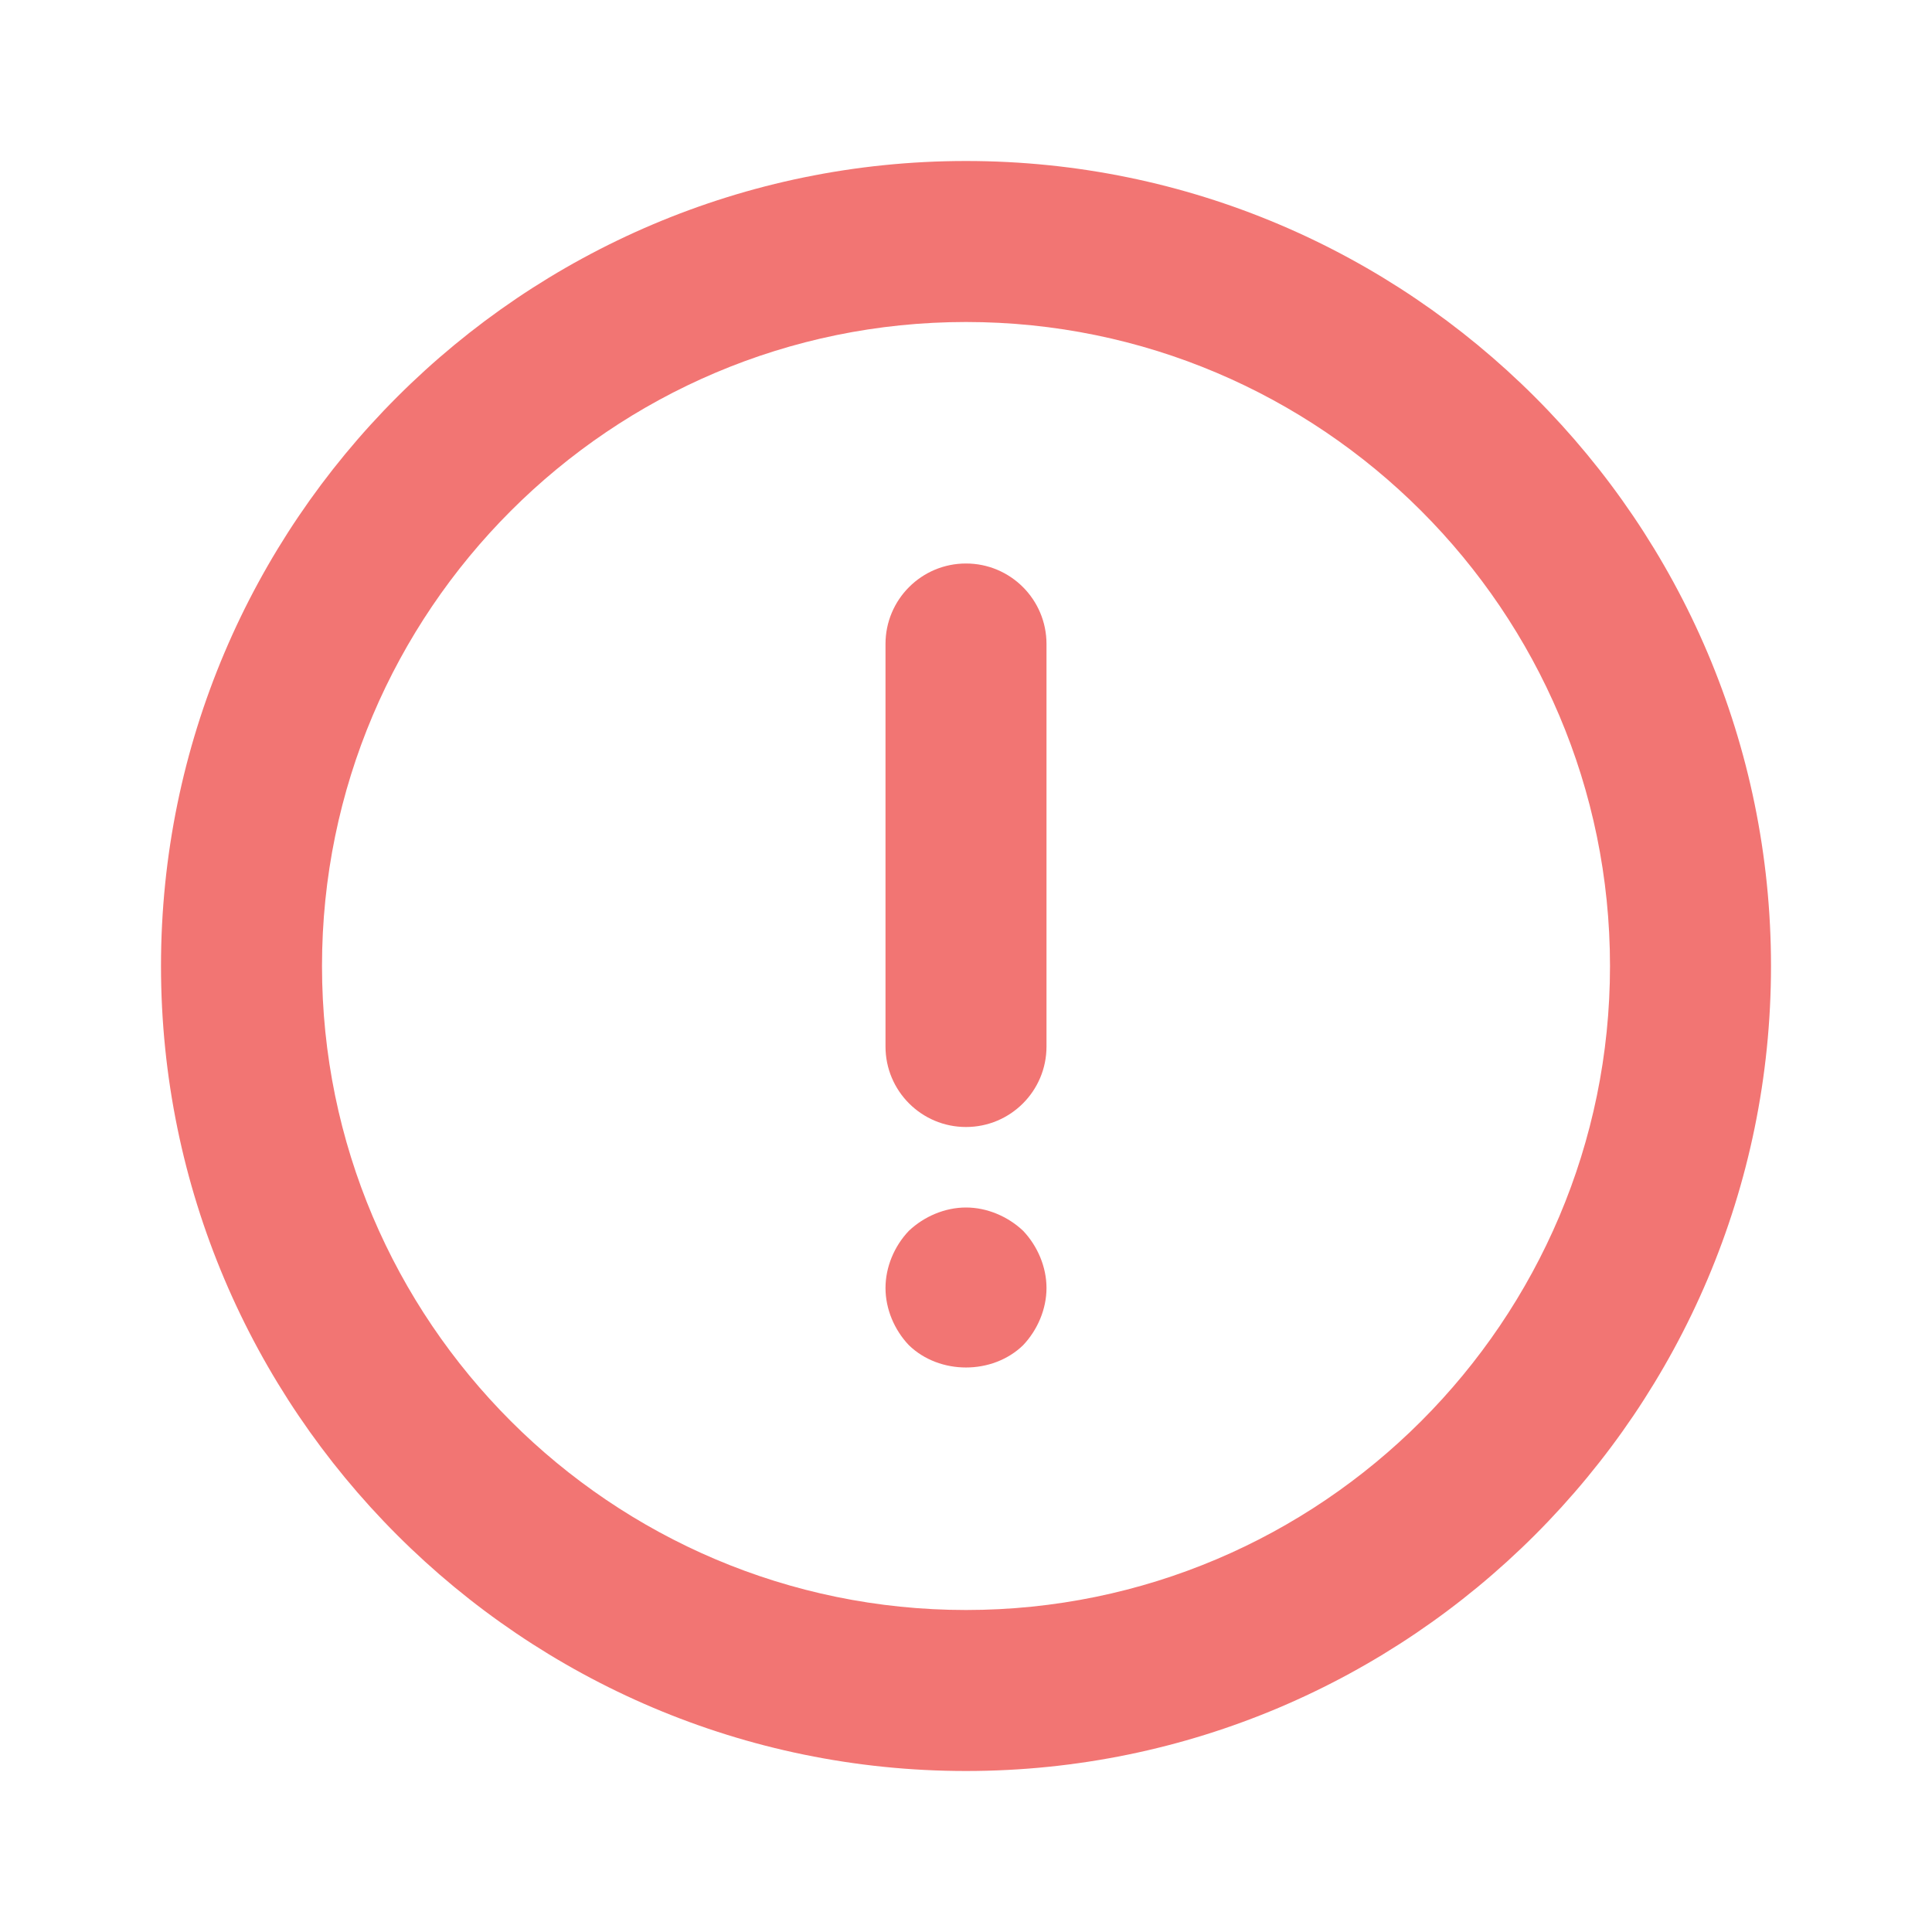 <?xml version="1.0"?>
<svg xmlns="http://www.w3.org/2000/svg" xmlns:xlink="http://www.w3.org/1999/xlink" xmlns:svgjs="http://svgjs.com/svgjs" version="1.1" width="512" height="512" x="0" y="0" viewBox="0 0 24 24" style="enable-background:new 0 0 512 512" xml:space="preserve" class=""><g><g xmlns="http://www.w3.org/2000/svg" id="exclmation_mark"><g><path d="m12 2c-5.514 0-10 4.486-10 10s4.486 10 10 10 10-4.486 10-10-4.486-10-10-10zm0 18c-4.411 0-8-3.589-8-8s3.589-8 8-8 8 3.589 8 8-3.589 8-8 8z" fill="#f27573" data-original="#000000" class=""/><path d="m12 7c-.553 0-1 .448-1 1v5c0 .552.447 1 1 1s1-.448 1-1v-5c0-.552-.447-1-1-1z" fill="#f27573" data-original="#000000" class=""/><path d="m12 15c-.26 0-.52.11-.71.29-.181.19-.29.45-.29.71s.109.52.29.71c.38.37 1.04.37 1.42 0 .18-.19.29-.45.29-.71s-.11-.52-.29-.71c-.19-.18-.45-.29-.71-.29z" fill="#f27573" data-original="#000000" class=""/></g></g></g></svg>
